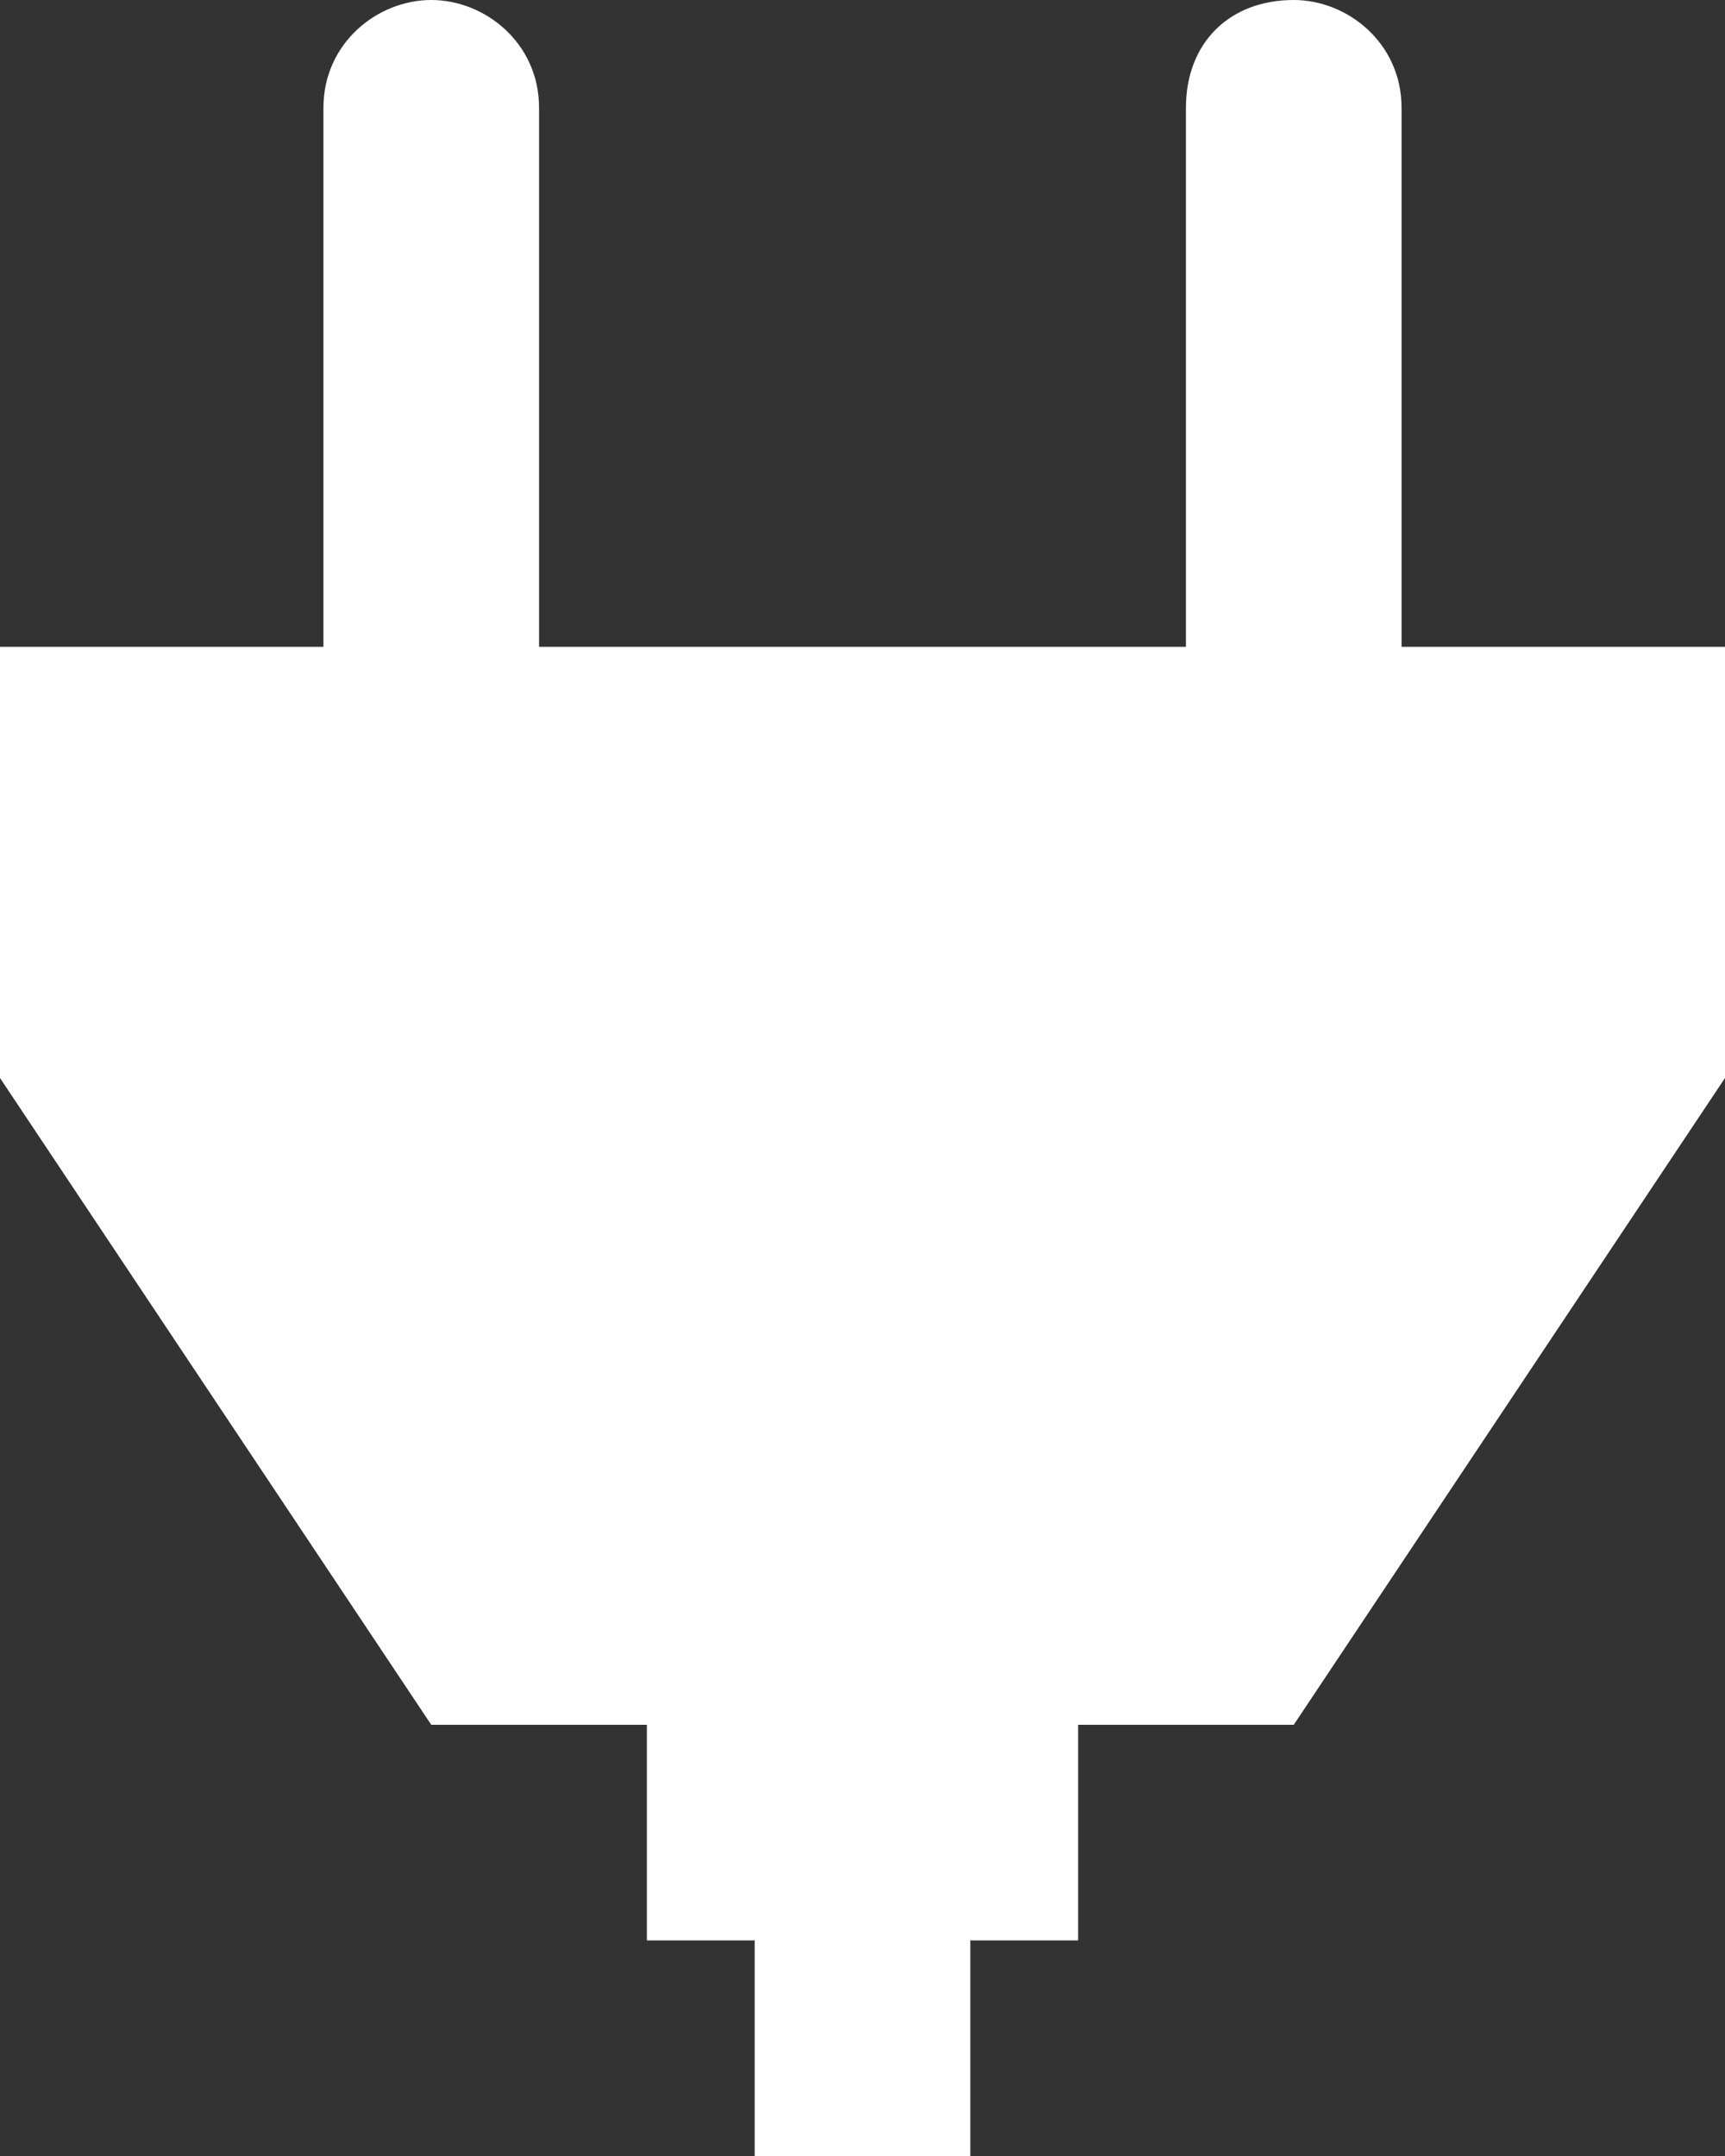 <?xml version="1.0" encoding="UTF-8"?>
<svg width="16px" height="20px" viewBox="0 0 16 20" version="1.1" xmlns="http://www.w3.org/2000/svg" xmlns:xlink="http://www.w3.org/1999/xlink">
    <rect x="0" y="0" width="16" height="20" fill="#333333" stroke="none"/>
    <!-- Generator: Sketch 51.3 (57544) - http://www.bohemiancoding.com/sketch -->
    <title>noun_Plug_385309</title>
    <desc>Created with Sketch.</desc>
    <defs></defs>
    <g id="Page-1" stroke="none" stroke-width="1" fill="none" fill-rule="evenodd">
        <g id="noun_Plug_385309" fill="#FFFFFF" fill-rule="nonzero">
            <path d="M16,6 L16,10 L12,16 L10,16 L10,18 L9,18 L9,20 L7,20 L7,18 L6,18 L6,16 L4,16 L0,10 L0,6 L3,6 L3,1 C3,0.4 3.5,0 4,0 C4.5,0 5,0.4 5,1 L5,6 L11,6 L11,1 C11,0.4 11.4,0 12,0 C12.5,0 13,0.4 13,1 L13,6 L16,6 Z" id="Shape"></path>
        </g>
    </g>
</svg>